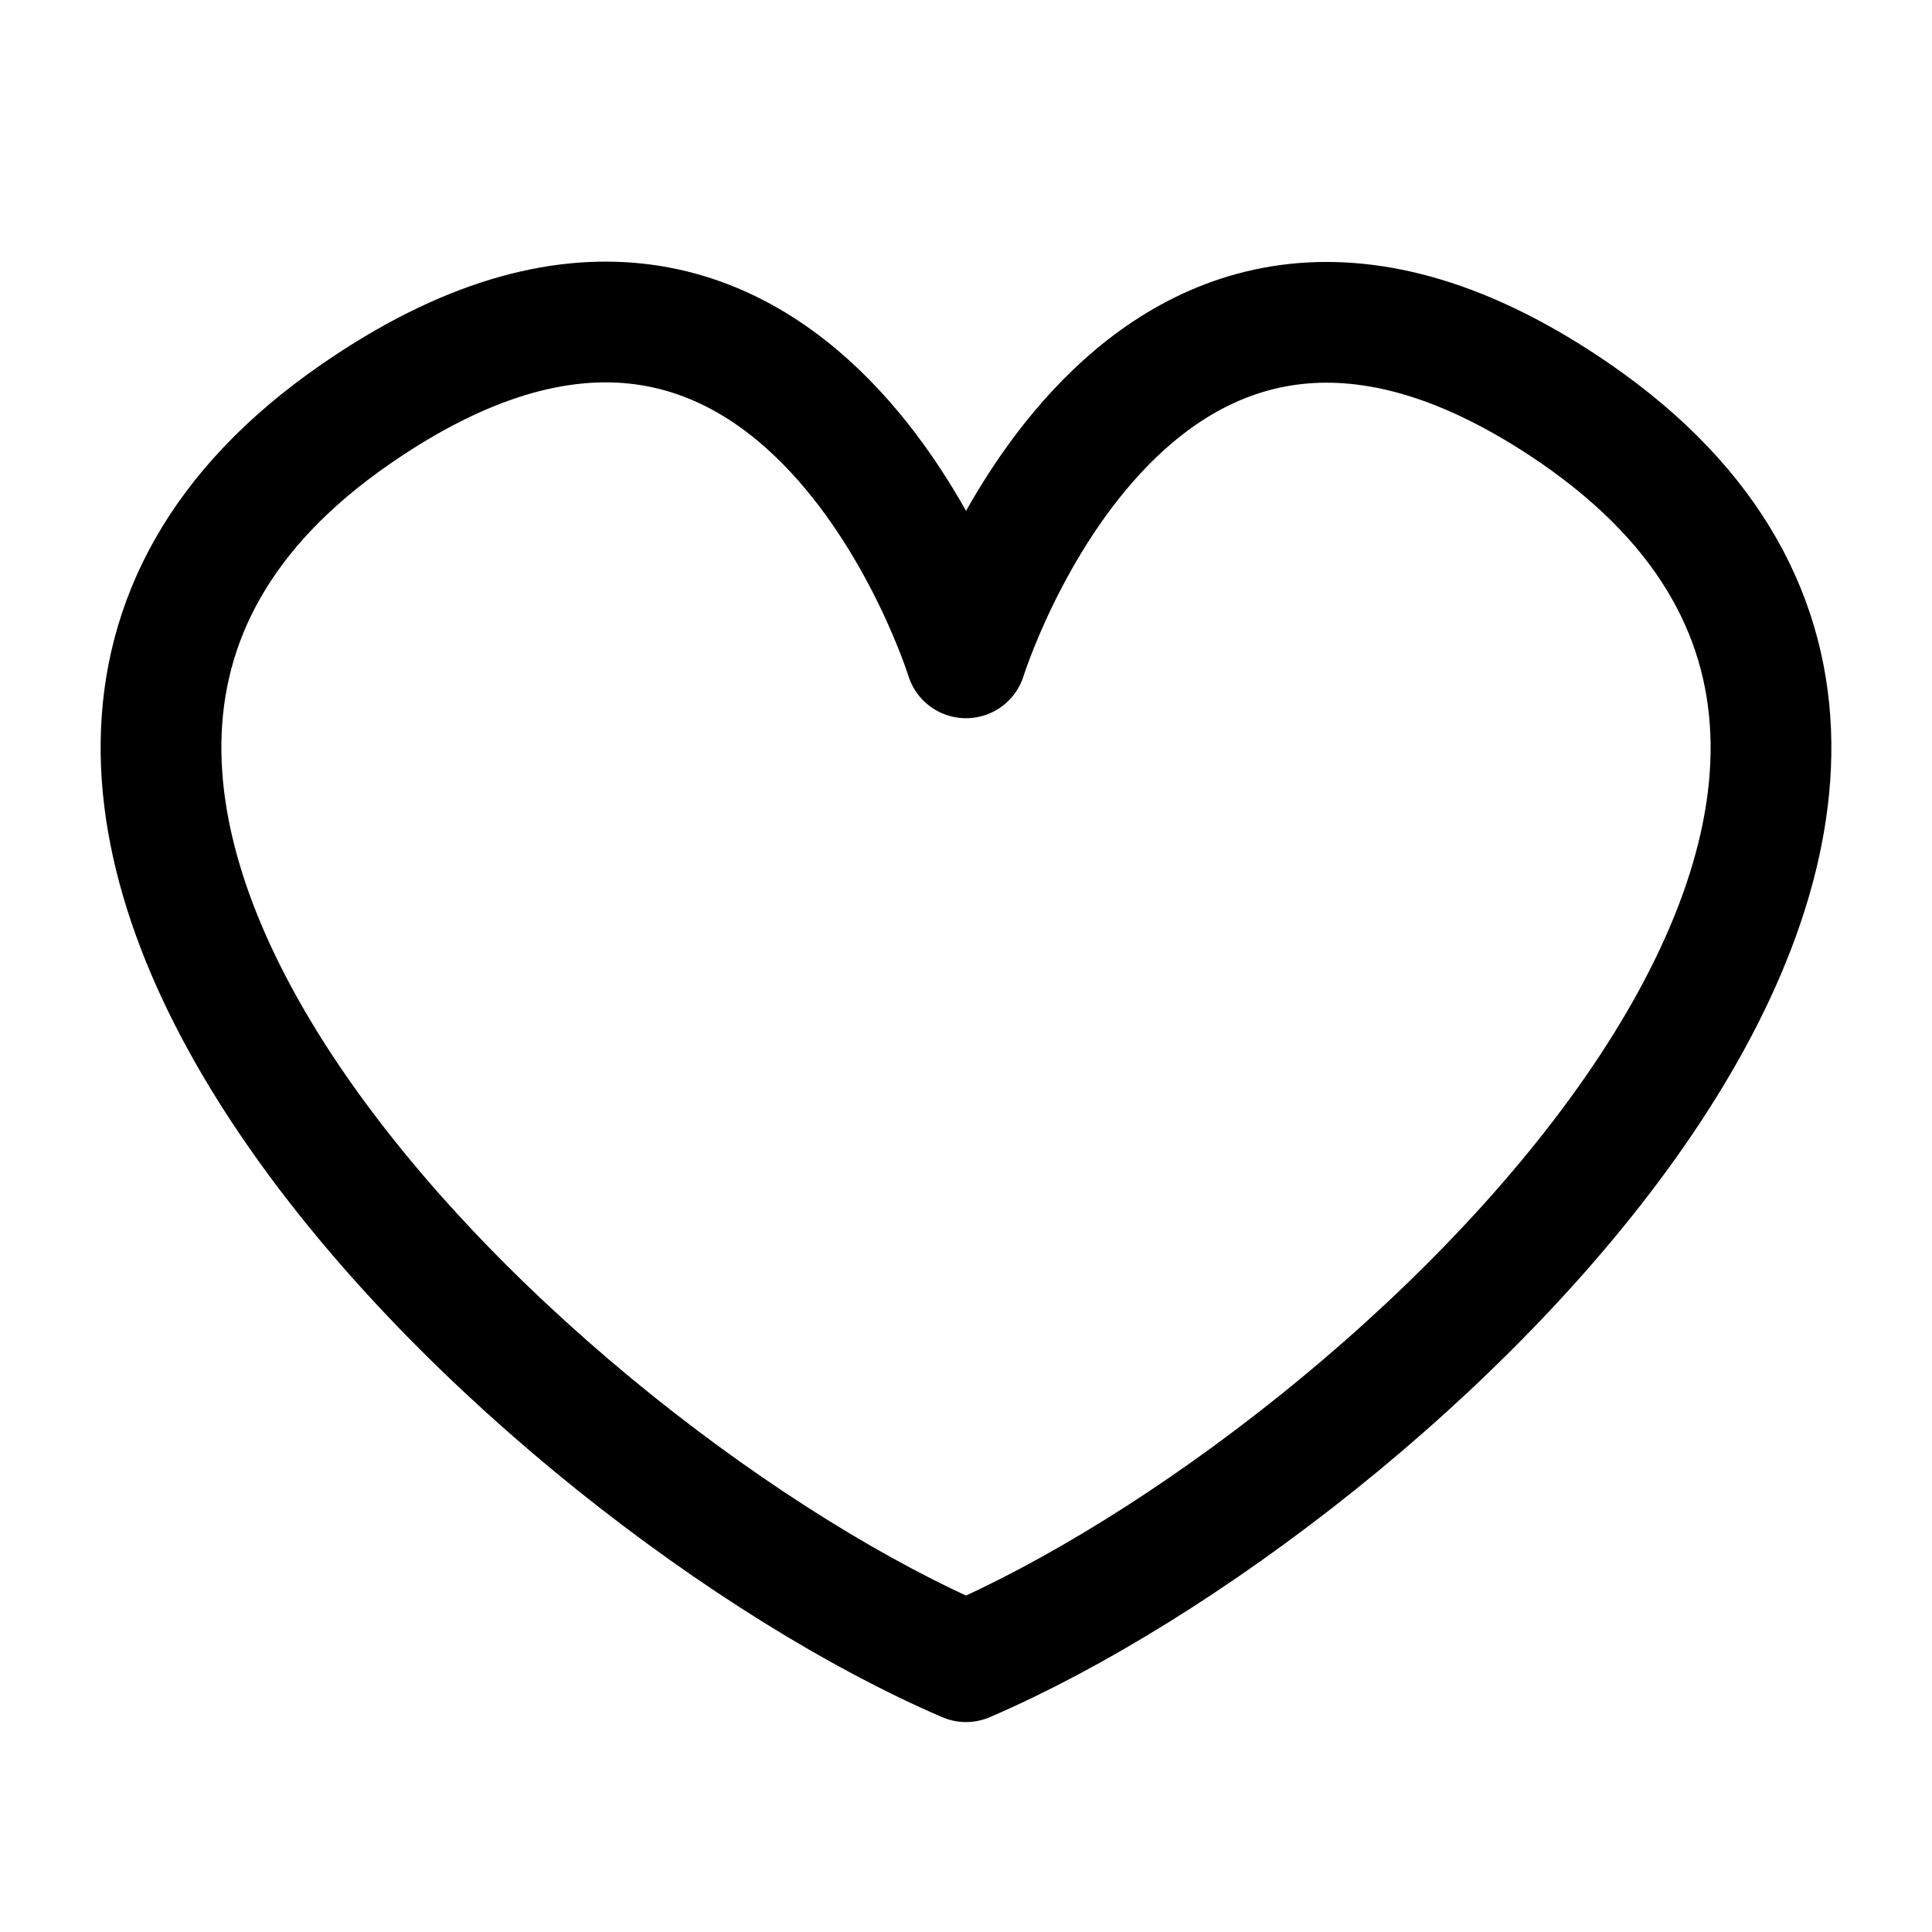 <svg width="24" height="24" viewBox="0 0 24 24" fill="none" xmlns="http://www.w3.org/2000/svg">
<path d="M12 20.642C6.727 18.375 -2.363 9.826 4.418 5.145C9.889 1.36 12 8.172 12 8.172C12 8.172 14.111 1.37 19.582 5.145C26.363 9.836 17.273 18.375 12 20.642Z" fill='transparent' stroke="#000" stroke-width="1.5" stroke-linecap="round" stroke-linejoin="round"/>
</svg>
